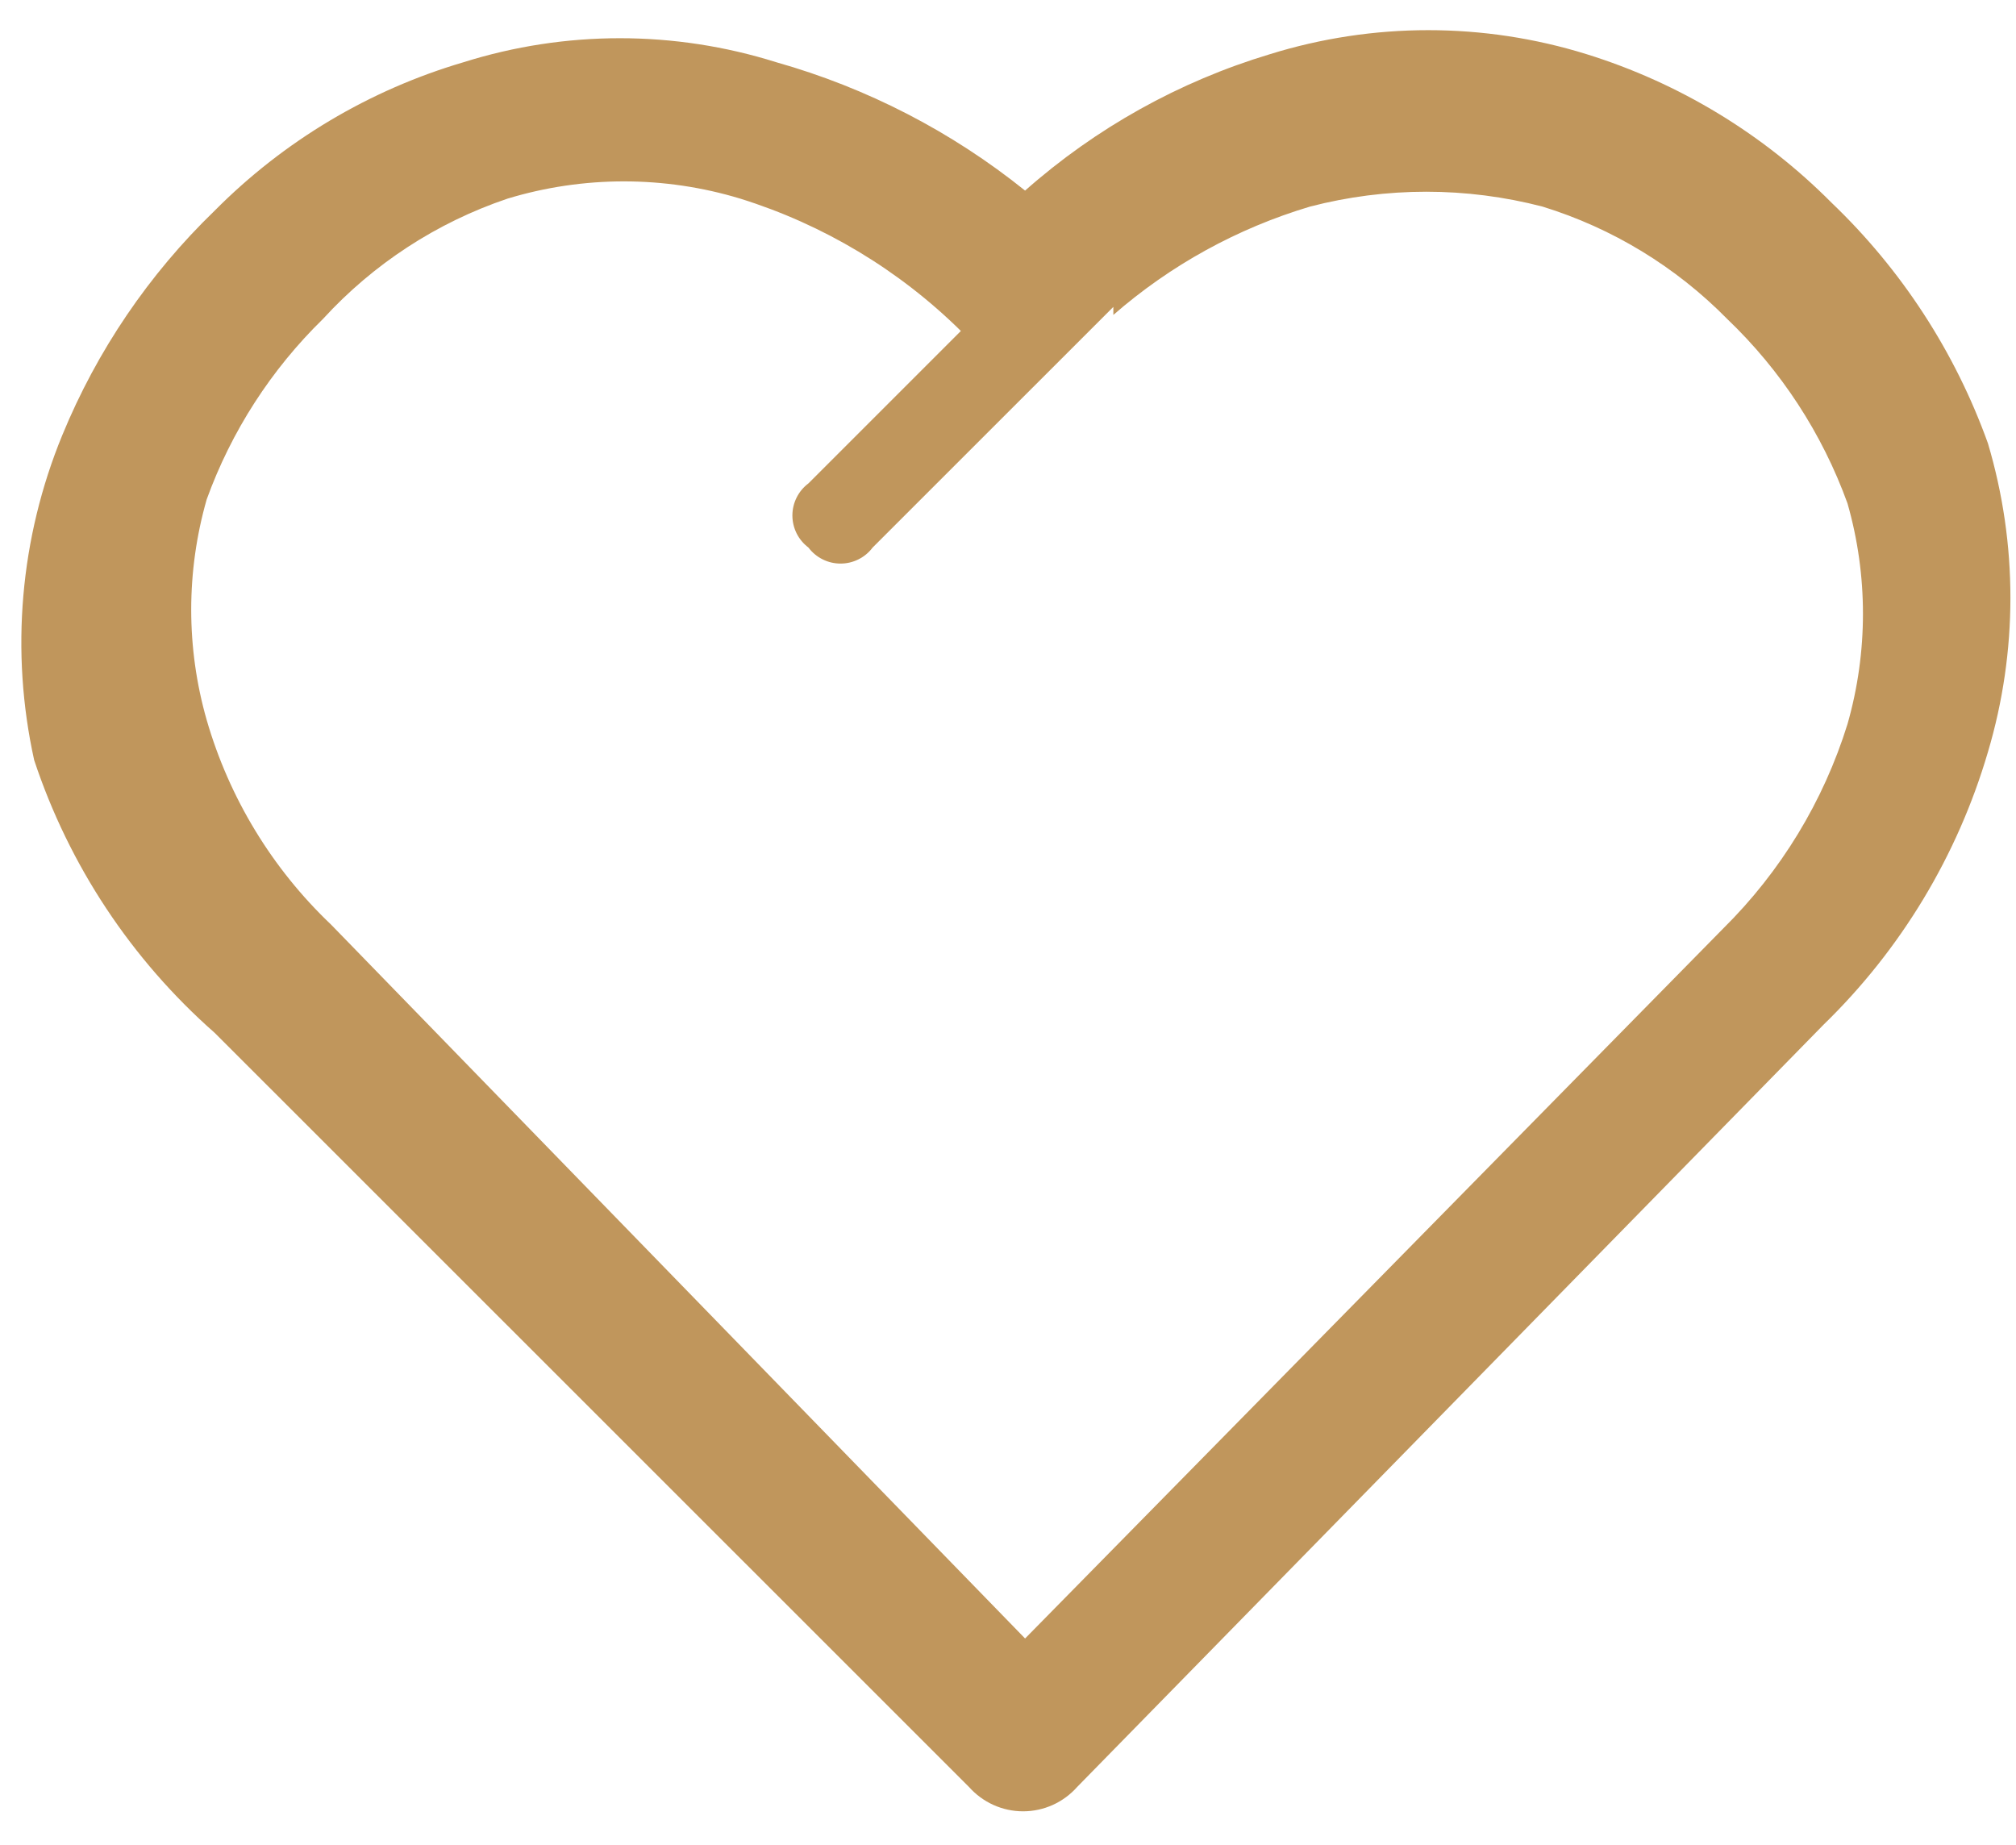 <svg width="59" height="54" viewBox="0 0 59 54" fill="none" xmlns="http://www.w3.org/2000/svg">
<path d="M28.356 52.296L6.283 30.228C3.846 28.083 2.022 25.328 1 22.246C0.298 19.067 0.585 15.749 1.822 12.738C2.839 10.262 4.358 8.024 6.283 6.165C8.305 4.127 10.809 2.633 13.563 1.822C16.543 0.884 19.74 0.884 22.721 1.822C25.375 2.572 27.85 3.85 30 5.578C32.071 3.746 34.514 2.384 37.162 1.587C40.182 0.648 43.417 0.648 46.437 1.587C49.143 2.429 51.602 3.92 53.599 5.93C55.651 7.891 57.218 10.302 58.178 12.973C59.056 15.922 59.056 19.062 58.178 22.011C57.289 25.042 55.631 27.792 53.364 29.993L31.526 52.296C31.328 52.52 31.084 52.7 30.811 52.824C30.538 52.947 30.241 53.011 29.941 53.011C29.641 53.011 29.345 52.947 29.072 52.824C28.799 52.7 28.555 52.52 28.356 52.296ZM32.583 8.982L25.538 16.025C25.429 16.171 25.287 16.289 25.124 16.37C24.961 16.452 24.781 16.494 24.599 16.494C24.417 16.494 24.237 16.452 24.074 16.37C23.911 16.289 23.769 16.171 23.66 16.025C23.514 15.915 23.396 15.774 23.314 15.611C23.233 15.448 23.19 15.268 23.19 15.086C23.19 14.903 23.233 14.724 23.314 14.561C23.396 14.398 23.514 14.256 23.66 14.147L28.121 9.686C26.309 7.899 24.095 6.571 21.664 5.813C19.444 5.14 17.074 5.14 14.854 5.813C12.785 6.511 10.927 7.723 9.453 9.334C7.935 10.816 6.771 12.622 6.049 14.616C5.445 16.726 5.445 18.962 6.049 21.072C6.709 23.355 7.965 25.422 9.688 27.059L30 47.953L50.429 27.176C52.115 25.509 53.366 23.453 54.069 21.19C54.672 19.08 54.672 16.843 54.069 14.734C53.328 12.686 52.122 10.838 50.547 9.334C49.046 7.808 47.191 6.679 45.146 6.047C42.913 5.466 40.569 5.466 38.336 6.047C36.214 6.681 34.252 7.761 32.583 9.217V8.982Z" fill="#C0965C"/>
</svg>

